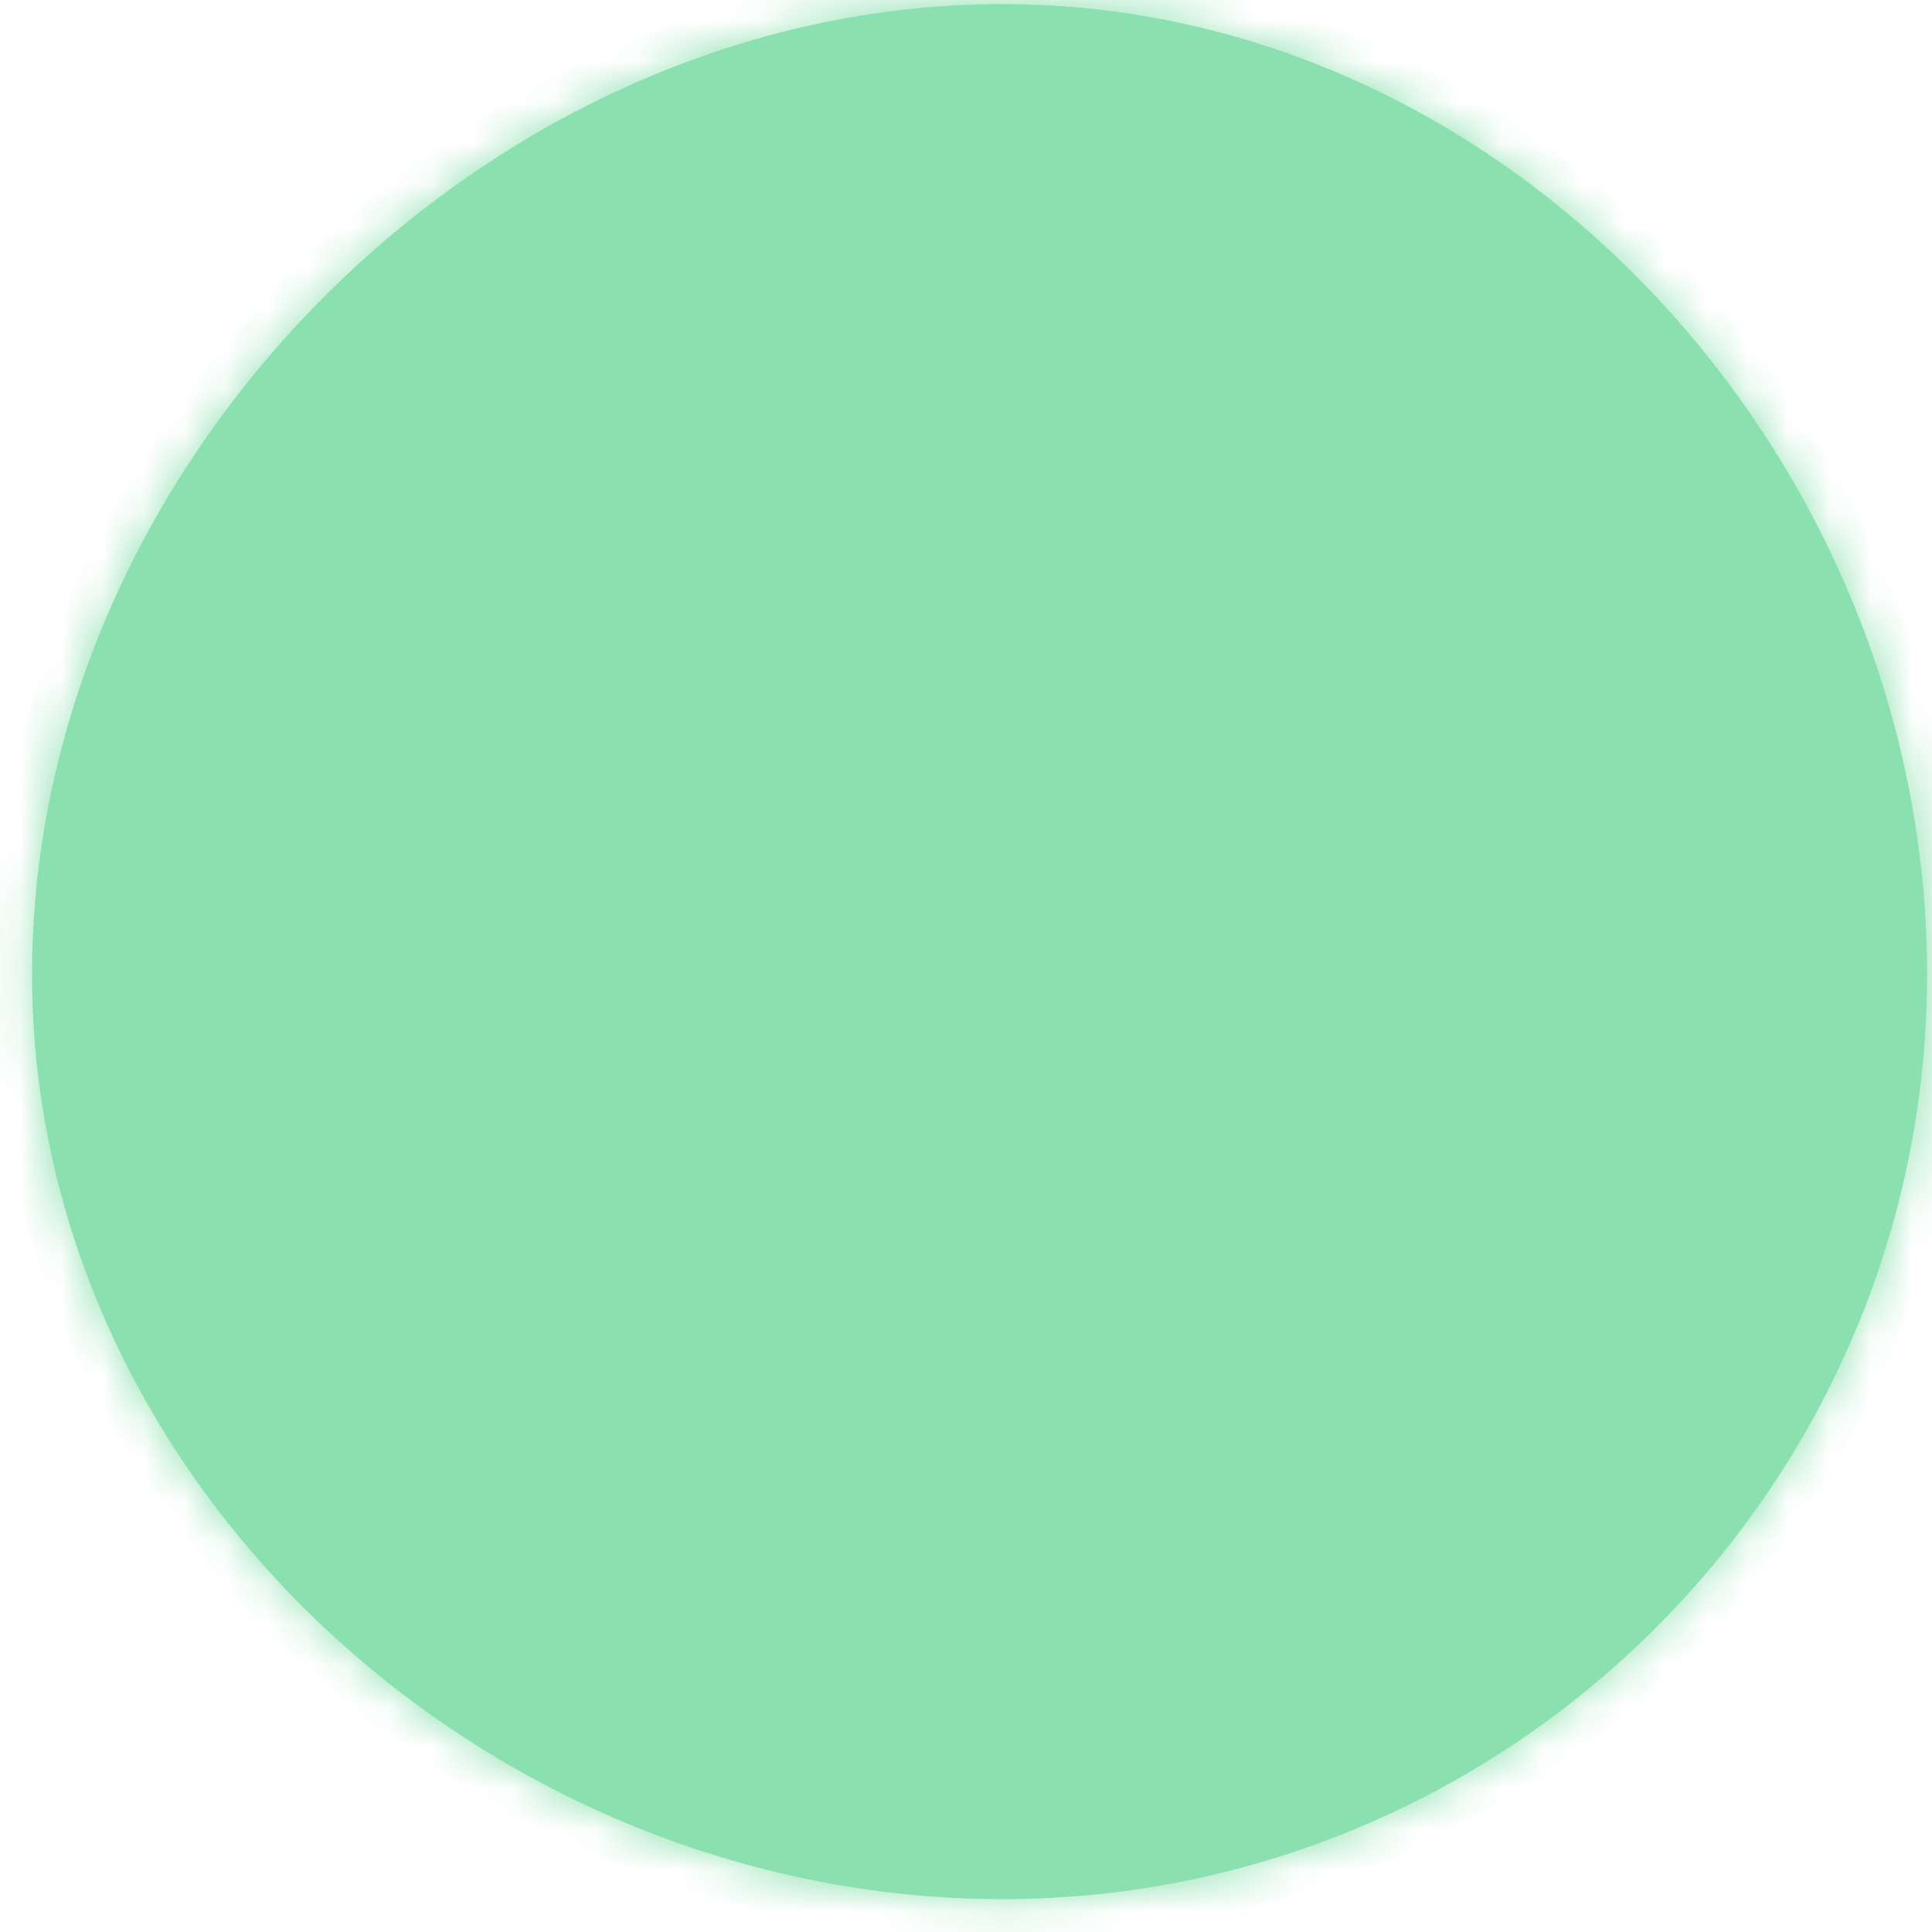 <svg xmlns="http://www.w3.org/2000/svg" xmlns:xlink="http://www.w3.org/1999/xlink" width="47" height="47" version="1.1"><defs><mask id="clip2368" fill="#fff"><path fill-rule="evenodd" d="M 24.38 0.1 C 36.78 0.1 46.88 11.2 46.88 23.7 C 46.88 36.1 36.78 46.2 24.38 46.2 C 11.88 46.2 0.78 36.1 0.78 23.7 C 0.78 11.2 11.88 0.1 24.38 0.1 Z"/></mask></defs><g><path fill="#8ae0ae" fill-rule="nonzero" stroke="none" d="M 24.38 0.1 C 36.78 0.1 46.88 11.2 46.88 23.7 C 46.88 36.1 36.78 46.2 24.38 46.2 C 11.88 46.2 0.78 36.1 0.78 23.7 C 0.78 11.2 11.88 0.1 24.38 0.1 Z" transform="matrix(1 0 0 1 -455 -15558 ) matrix(1 0 0 1 455 15558 )"/><path fill="none" stroke="#8ae0ae" stroke-width="2" d="M 24.38 0.1 C 36.78 0.1 46.88 11.2 46.88 23.7 C 46.88 36.1 36.78 46.2 24.38 46.2 C 11.88 46.2 0.78 36.1 0.78 23.7 C 0.78 11.2 11.88 0.1 24.38 0.1 Z" mask="url(#clip2368)" transform="matrix(1 0 0 1 -455 -15558 ) matrix(1 0 0 1 455 15558 )"/></g></svg>